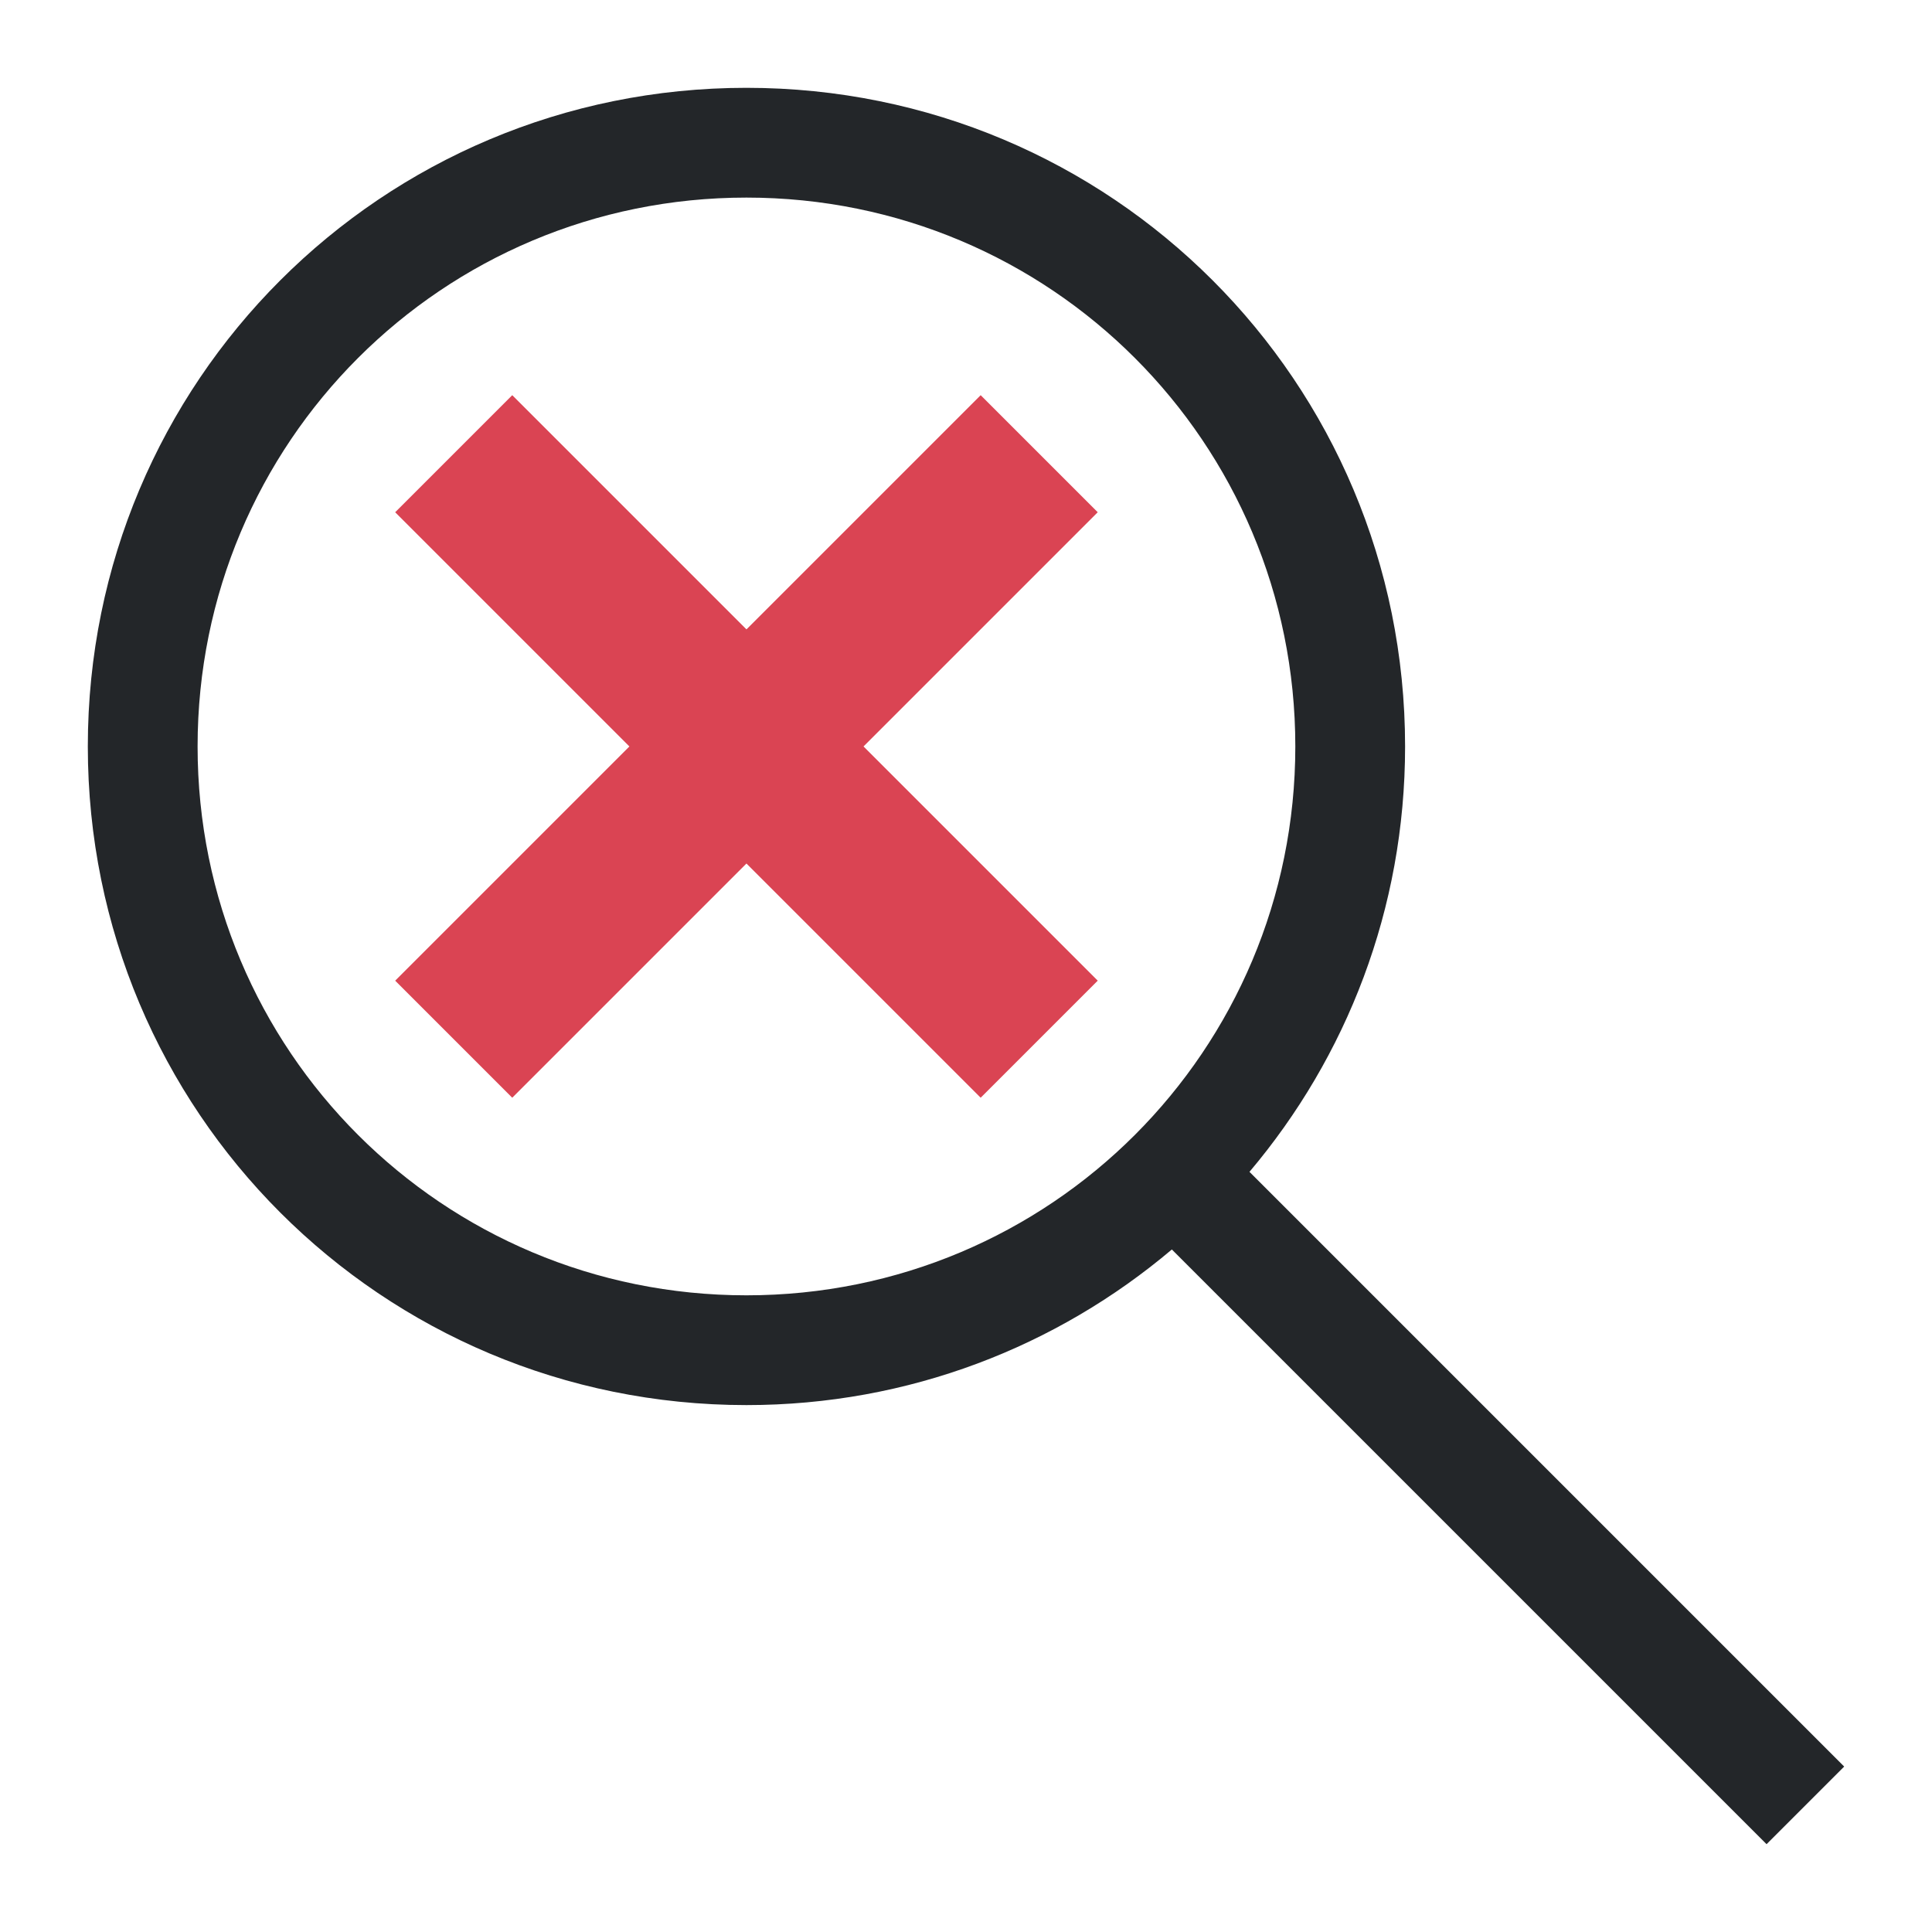 <?xml version="1.0" encoding="UTF-8"?>
<svg version="1.1" viewBox="0 0 22 22" xmlns="http://www.w3.org/2000/svg"><defs><style type="text/css">.ColorScheme-Text {
        color:#eff0f1;
      }</style></defs><path class="ColorScheme-Text" d="m8.5 1c-4.155 0-7.5 3.345-7.5 7.5s3.345 7.5 7.5 7.5c1.851 0 3.538-0.668 4.844-1.772l6.772 6.772 0.884-0.884-6.772-6.772c1.104-1.306 1.772-2.992 1.772-4.844 0-4.155-3.345-7.5-7.5-7.5zm0 1.25c3.462 0 6.25 2.788 6.25 6.25s-2.788 6.25-6.25 6.25-6.25-2.788-6.25-6.25 2.788-6.25 6.25-6.25z" color="#eff0f1" fill="#232629"/><path d="m4.5 5.833 2.667 2.667-2.667 2.667 1.333 1.333 2.667-2.667 2.667 2.667 1.333-1.333-2.667-2.667 2.667-2.667-1.333-1.333-2.667 2.667-2.667-2.667-1.333 1.333" fill="#da4453" stroke-width="1.6"/></svg>

